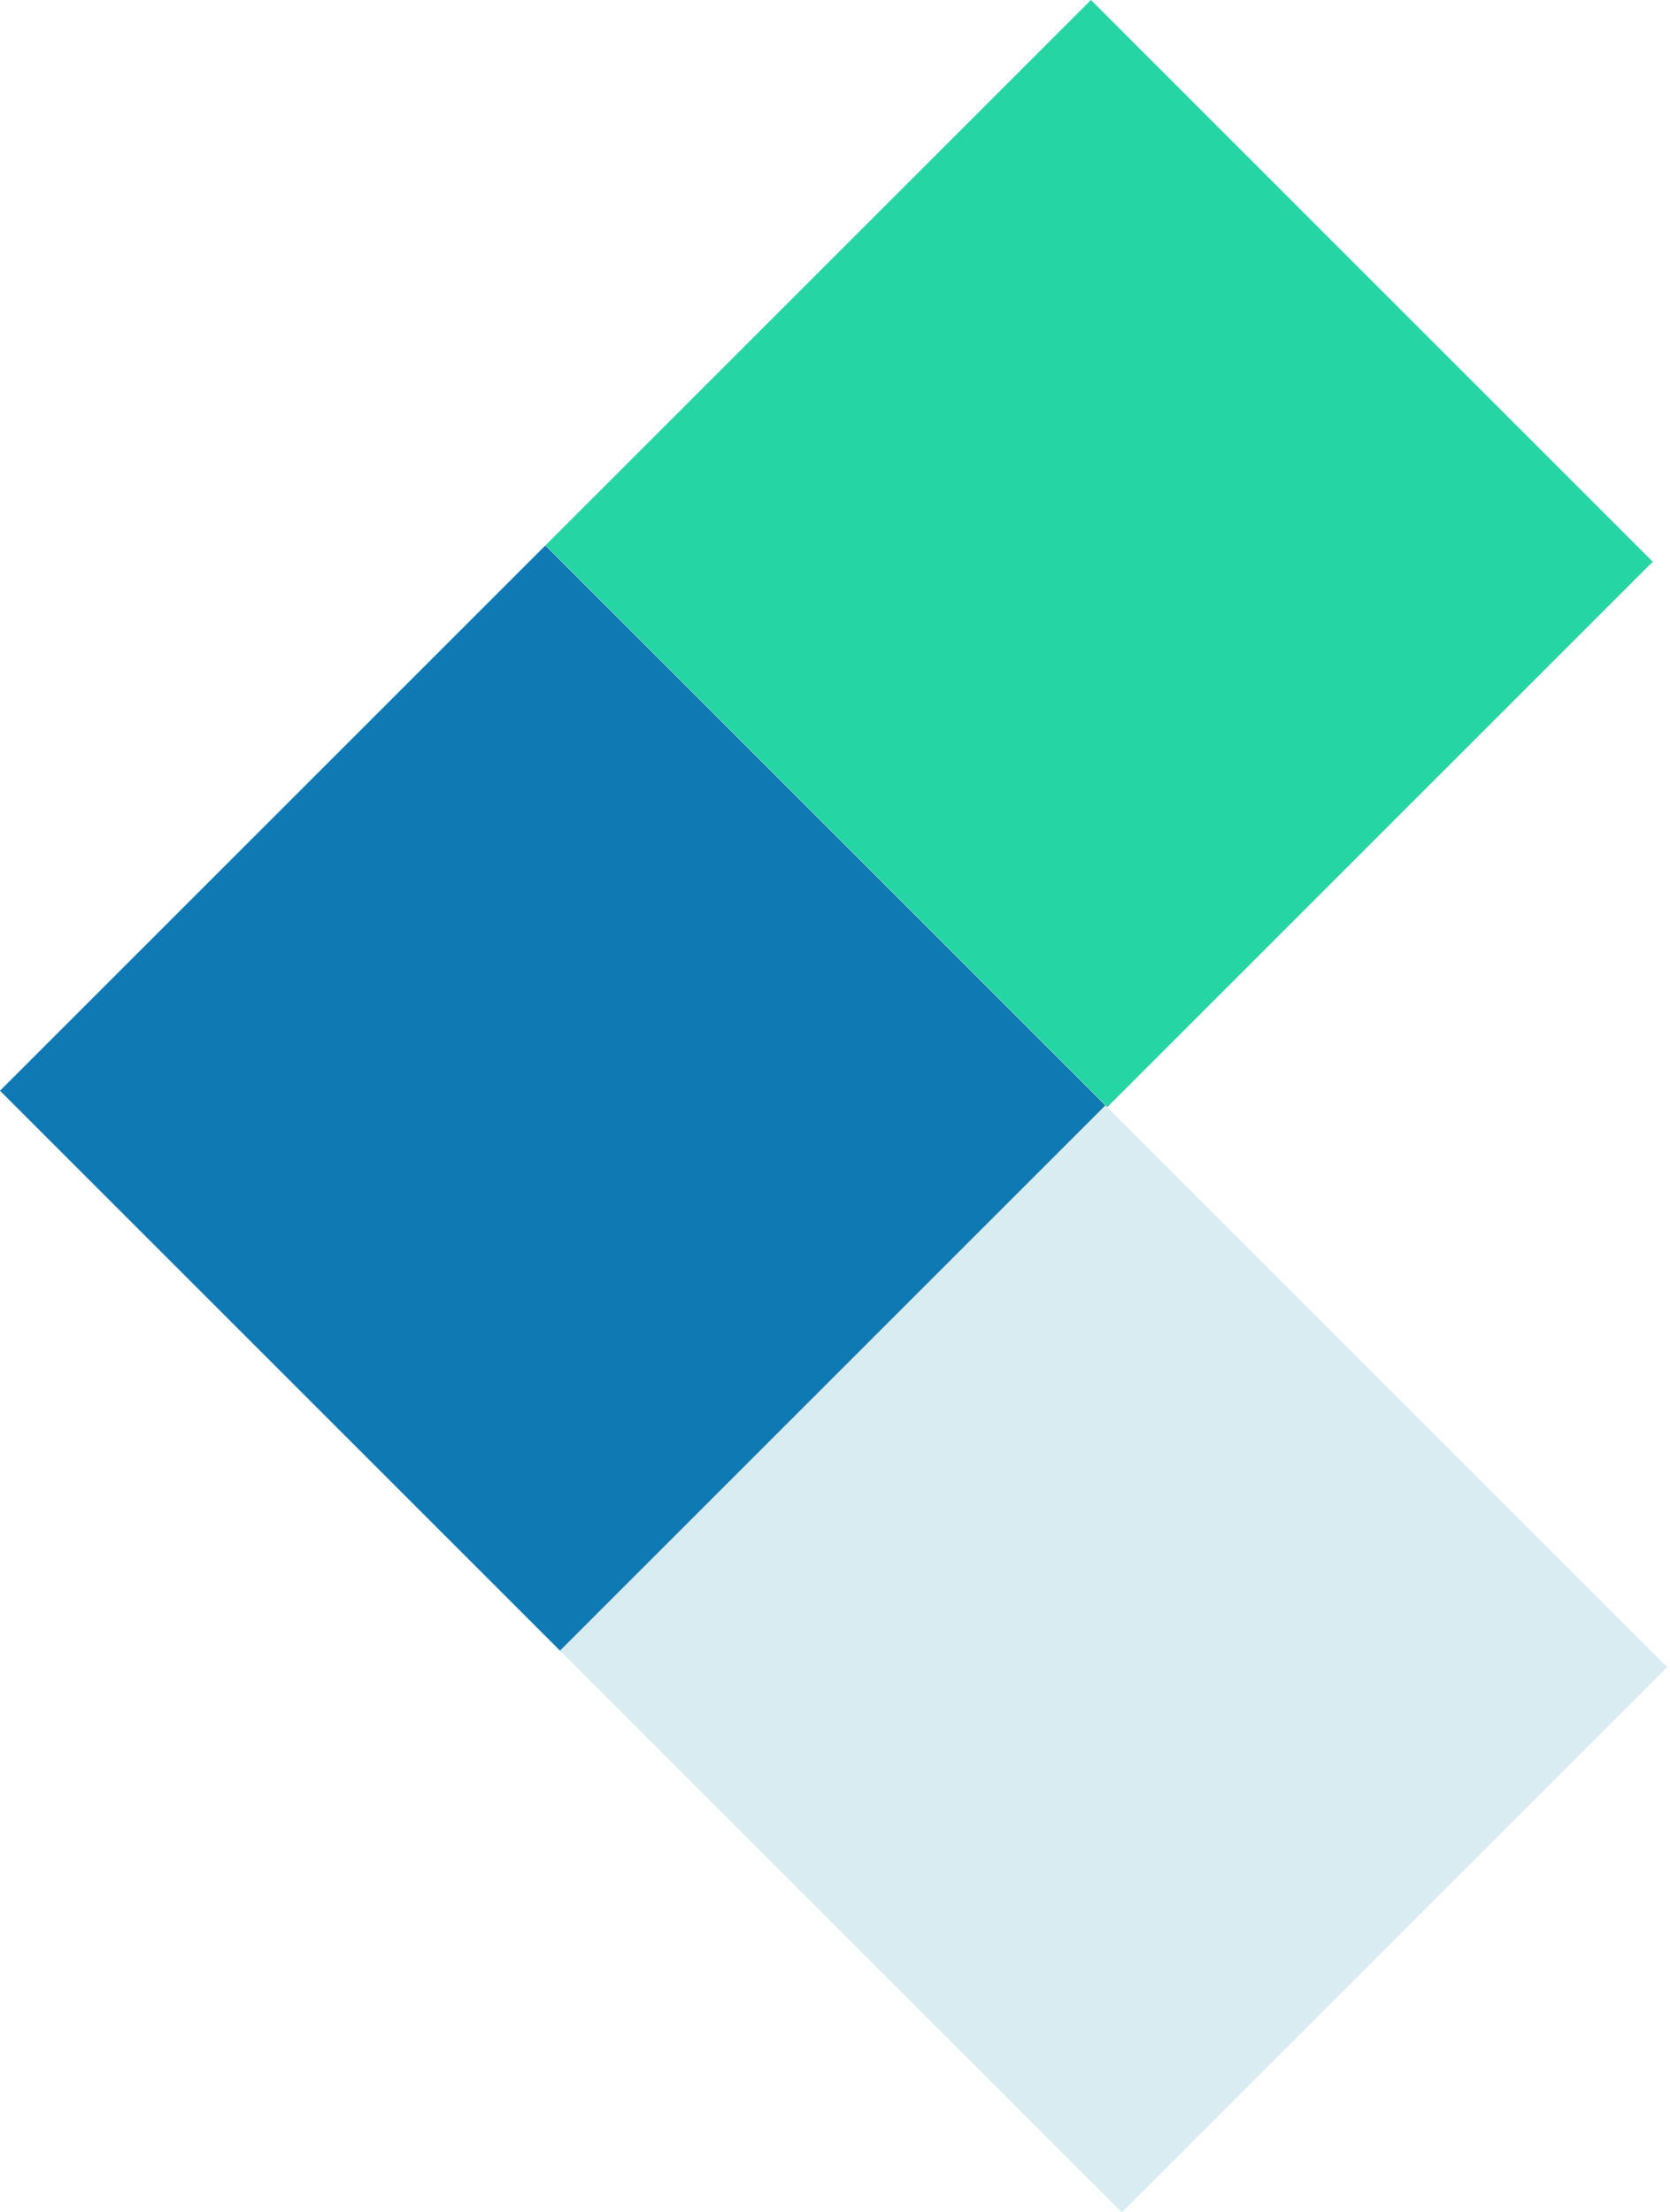 <svg width="200" height="265" viewBox="0 0 200 265" fill="none" xmlns="http://www.w3.org/2000/svg">
<rect y="130.65" width="92.368" height="95.153" transform="rotate(-45 0 130.65)" fill="#0E79B2"/>
<rect x="67.067" y="197.717" width="92.368" height="95.153" transform="rotate(-45 67.067 197.717)" fill="#D9ECF2"/>
<rect x="65.336" y="65.314" width="92.368" height="95.153" transform="rotate(-45 65.336 65.314)" fill="#25D5A4"/>
</svg>
